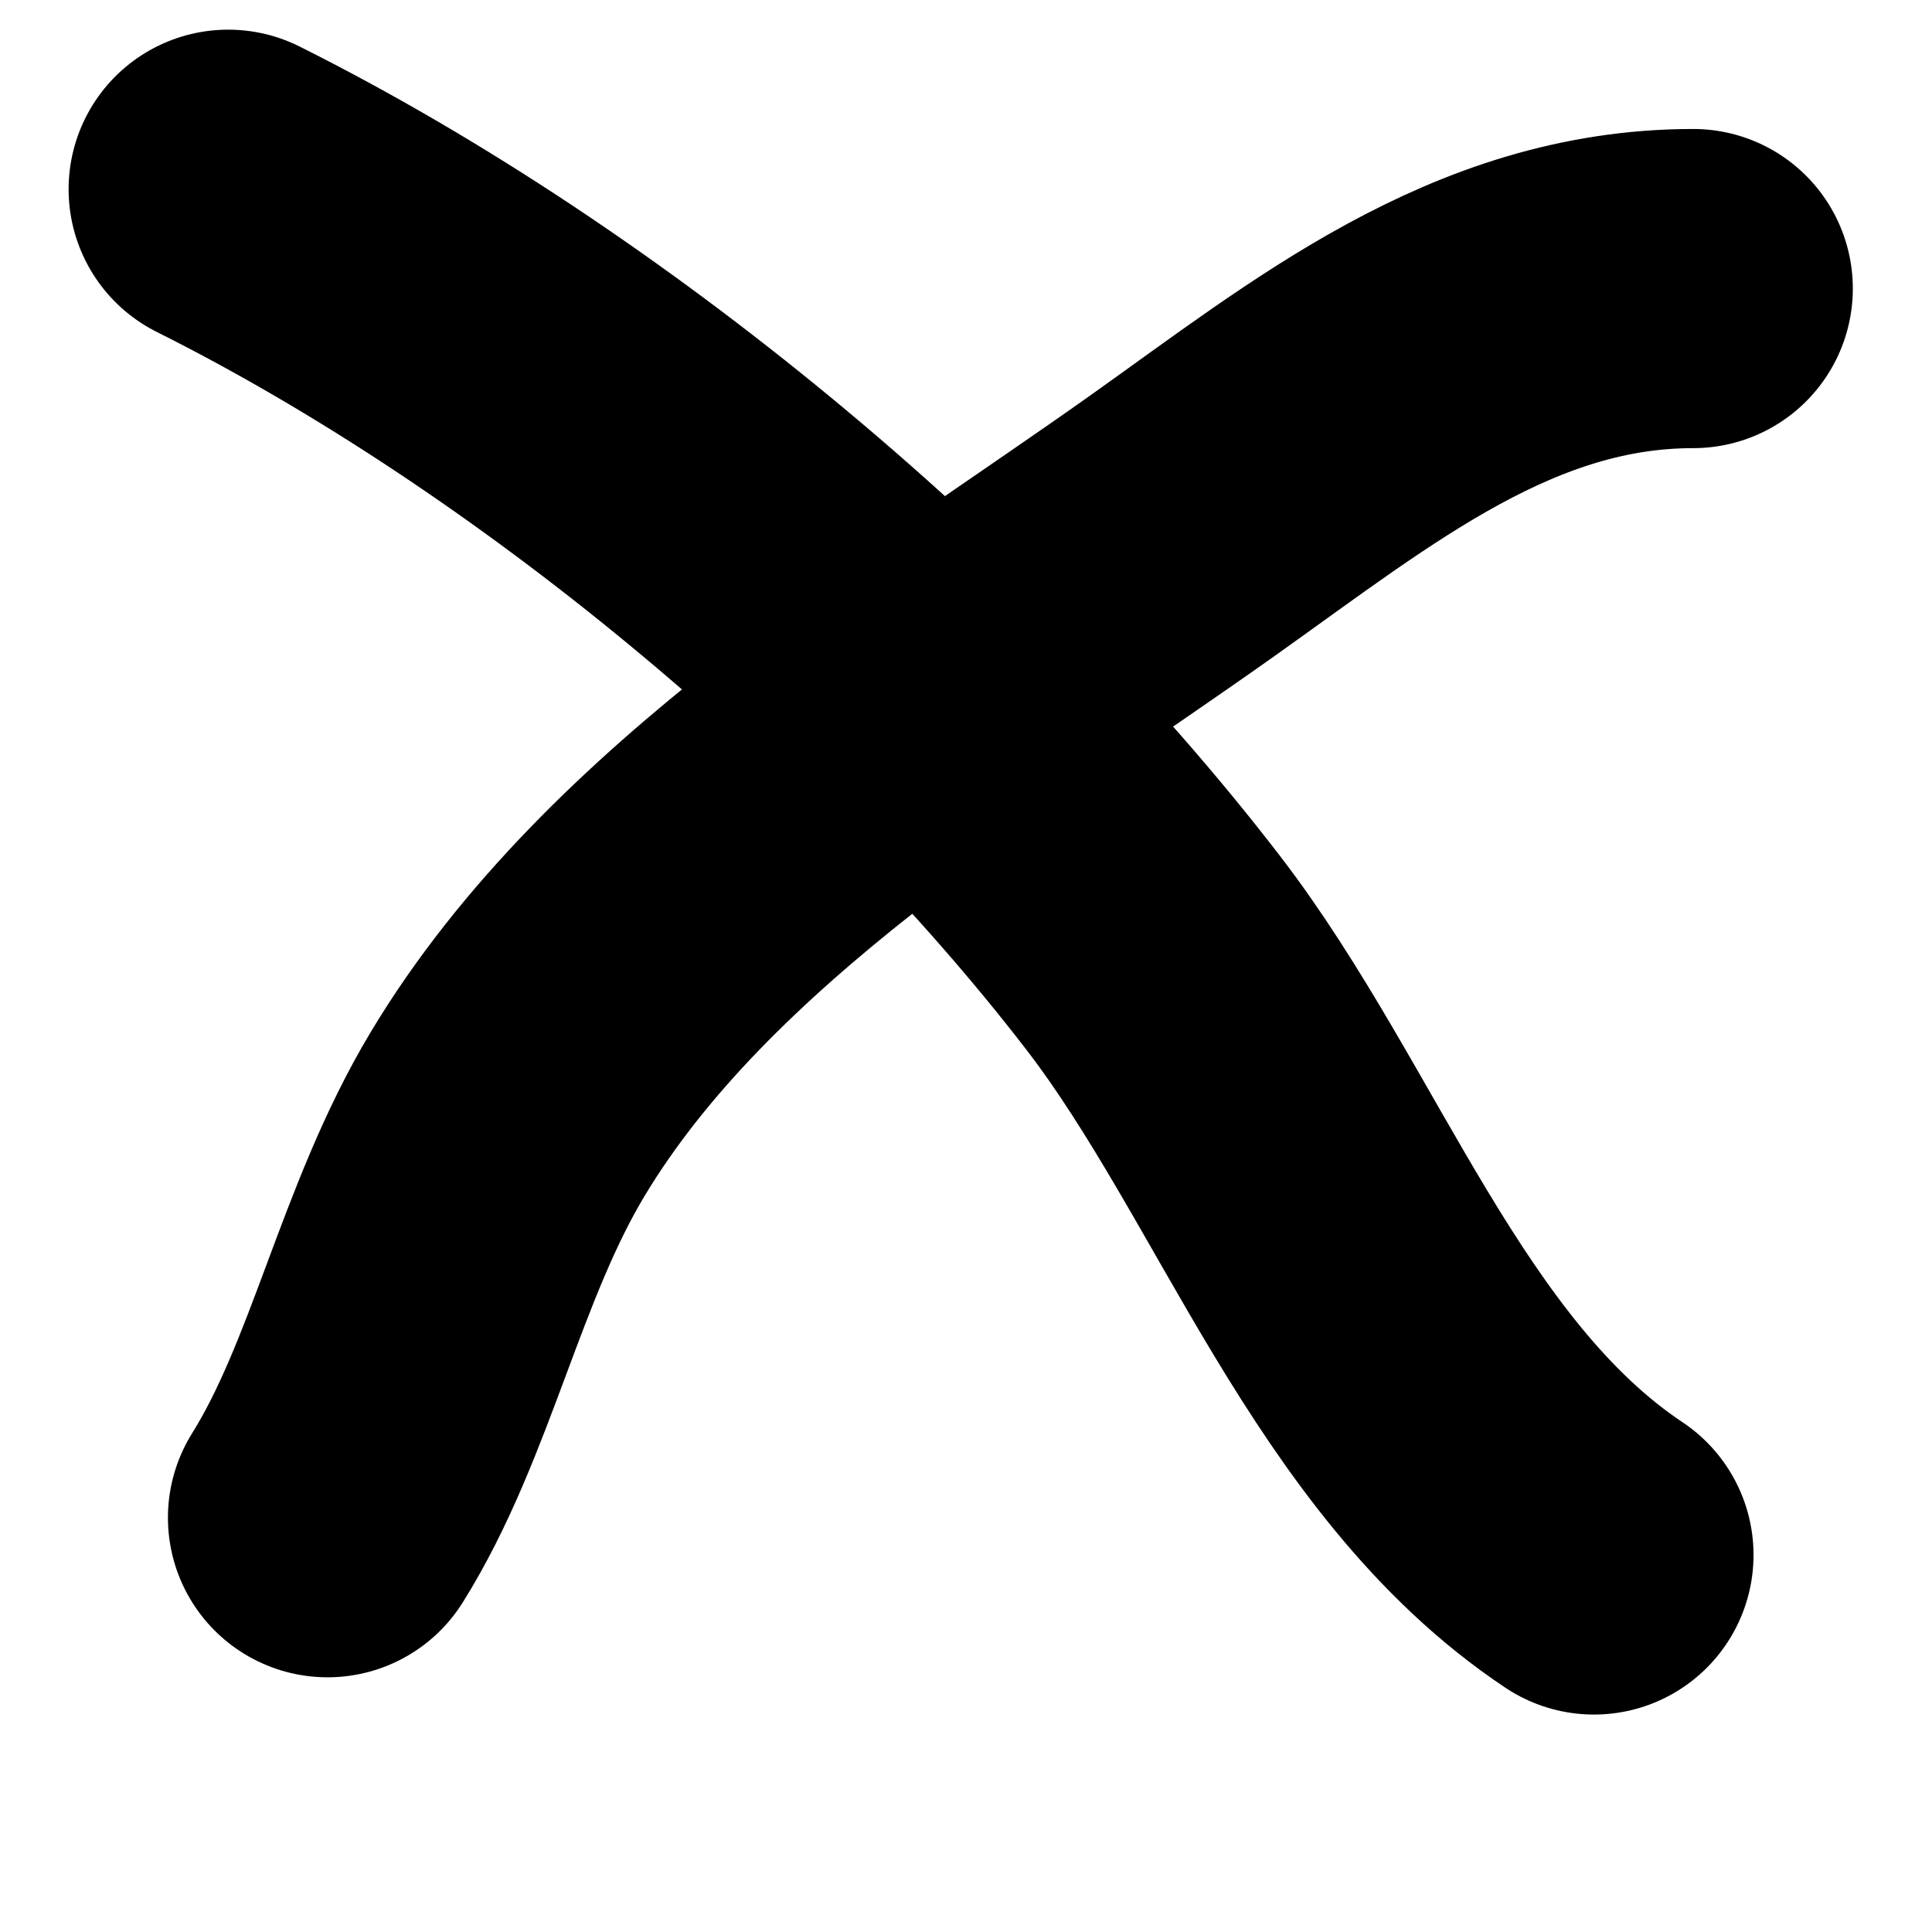 <svg version="1.1" xmlns="http://www.w3.org/2000/svg" xmlns:xlink="http://www.w3.org/1999/xlink" width="100" height="100" viewBox="0,0,100,100">
    <g fill="none" fill-rule="nonzero" stroke="#000000" stroke-width="16.52" stroke-linecap="round" stroke-linejoin="round" stroke-miterlimit="10" stroke-dasharray="" stroke-dashoffset="0" font-family="none" font-weight="none" font-size="none" text-anchor="none" style="mix-blend-mode: normal">
    <path d="M11.811,9.795c17.536,8.768 35.94,24.005 47.877,39.522c7.548,9.812 12.13,24.046 22.814,31.168"/><path d="M87.642,14.936c-10.359,0 -18.126,6.368 -26.348,12.21c-11.961,8.498 -27.219,17.518 -35.024,30.525c-4.009,6.682 -5.487,14.756 -9.318,20.886"/>
    </g>
</svg>